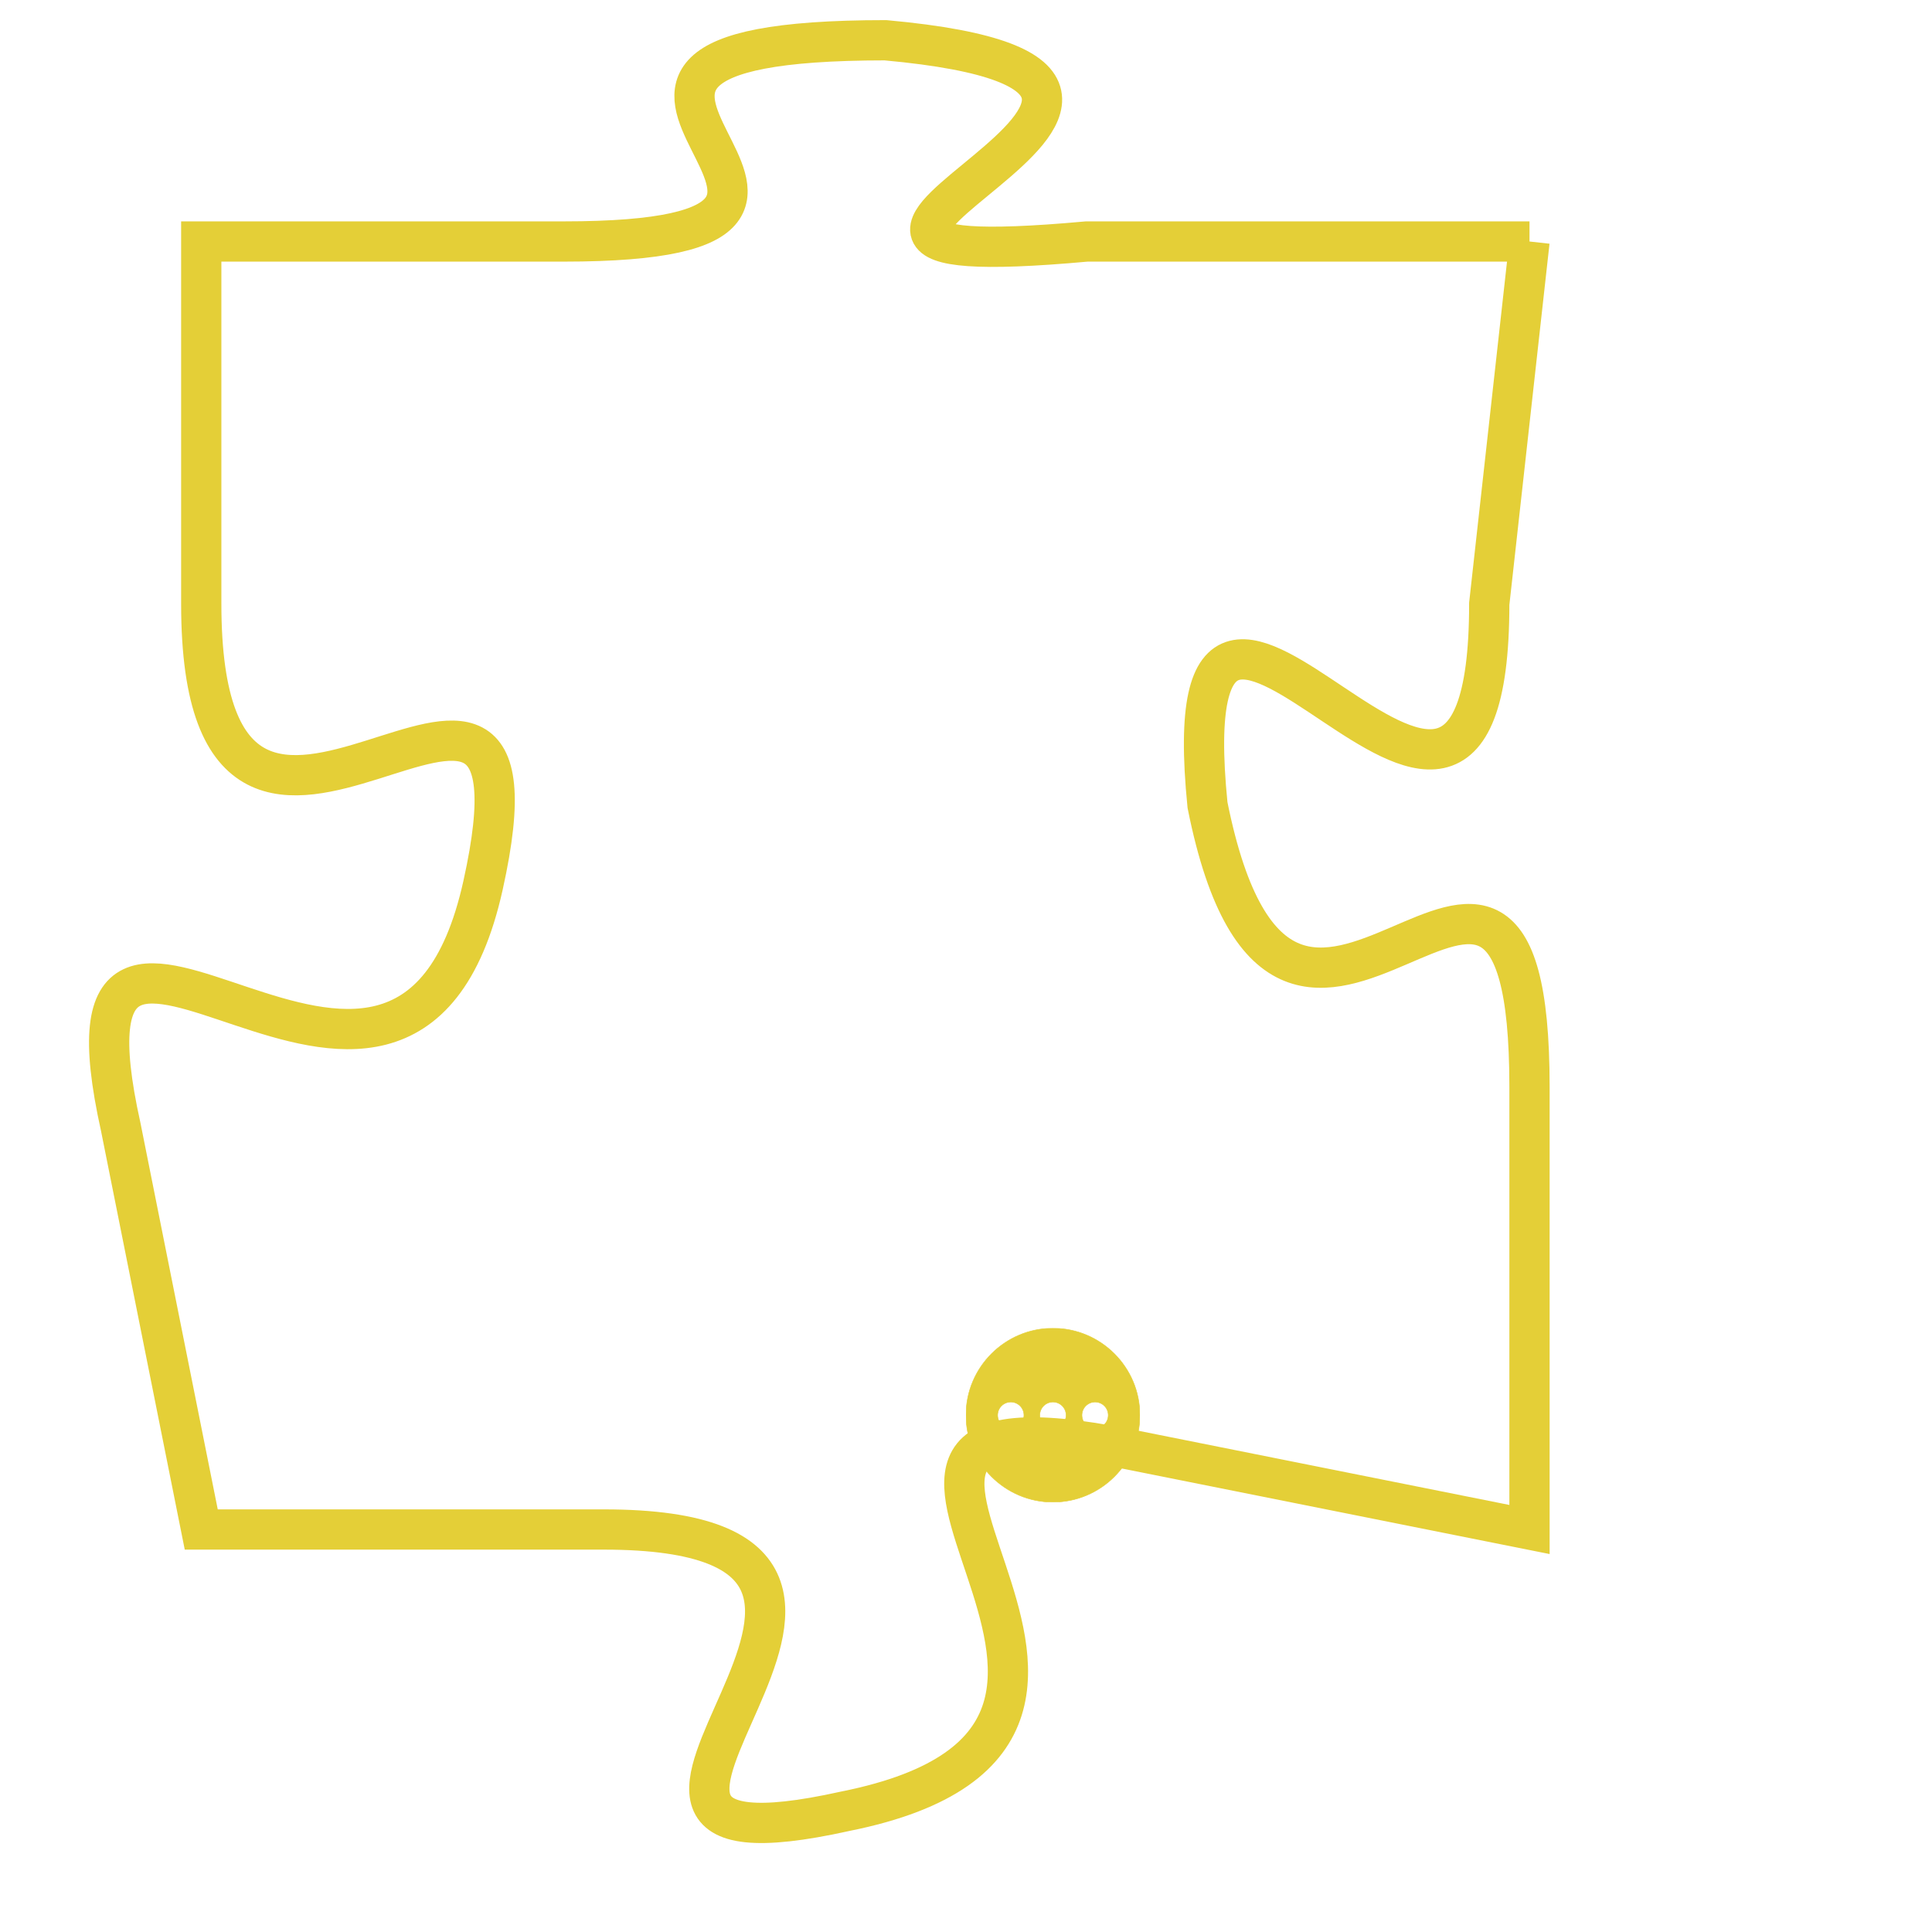 <svg version="1.1" xmlns="http://www.w3.org/2000/svg" xmlns:xlink="http://www.w3.org/1999/xlink" fill="transparent" x="0" y="0" width="350" height="350" preserveAspectRatio="xMinYMin slice"><style type="text/css">.links{fill:transparent;stroke: #E4CF37;}.links:hover{fill:#63D272; opacity:0.4;}</style><defs><g id="allt"><path id="t964" d="M1815,224 L1804,224 C1793,225 1810,220 1799,219 C1788,219 1801,224 1791,224 L1782,224 1782,224 L1782,233 C1782,243 1791,231 1789,240 C1787,249 1778,237 1780,246 L1782,256 1782,256 L1792,256 C1802,256 1789,265 1798,263 C1808,261 1795,252 1805,254 L1815,256 1815,256 L1815,245 C1815,235 1809,248 1807,238 C1806,228 1814,243 1814,233 L1815,224"/></g><clipPath id="c" clipRule="evenodd" fill="transparent"><use href="#t964"/></clipPath></defs><svg viewBox="1777 218 39 48" preserveAspectRatio="xMinYMin meet"><svg width="4380" height="2430"><g><image crossorigin="anonymous" x="0" y="0" href="https://nftpuzzle.license-token.com/assets/completepuzzle.svg" width="100%" height="100%" /><g class="links"><use href="#t964"/></g></g></svg><svg x="1801" y="251" height="9%" width="9%" viewBox="0 0 330 330"><g><a xlink:href="https://nftpuzzle.license-token.com/" class="links"><title>See the most innovative NFT based token software licensing project</title><path fill="#E4CF37" id="more" d="M165,0C74.019,0,0,74.019,0,165s74.019,165,165,165s165-74.019,165-165S255.981,0,165,0z M85,190 c-13.785,0-25-11.215-25-25s11.215-25,25-25s25,11.215,25,25S98.785,190,85,190z M165,190c-13.785,0-25-11.215-25-25 s11.215-25,25-25s25,11.215,25,25S178.785,190,165,190z M245,190c-13.785,0-25-11.215-25-25s11.215-25,25-25 c13.785,0,25,11.215,25,25S258.785,190,245,190z"></path></a></g></svg></svg></svg>